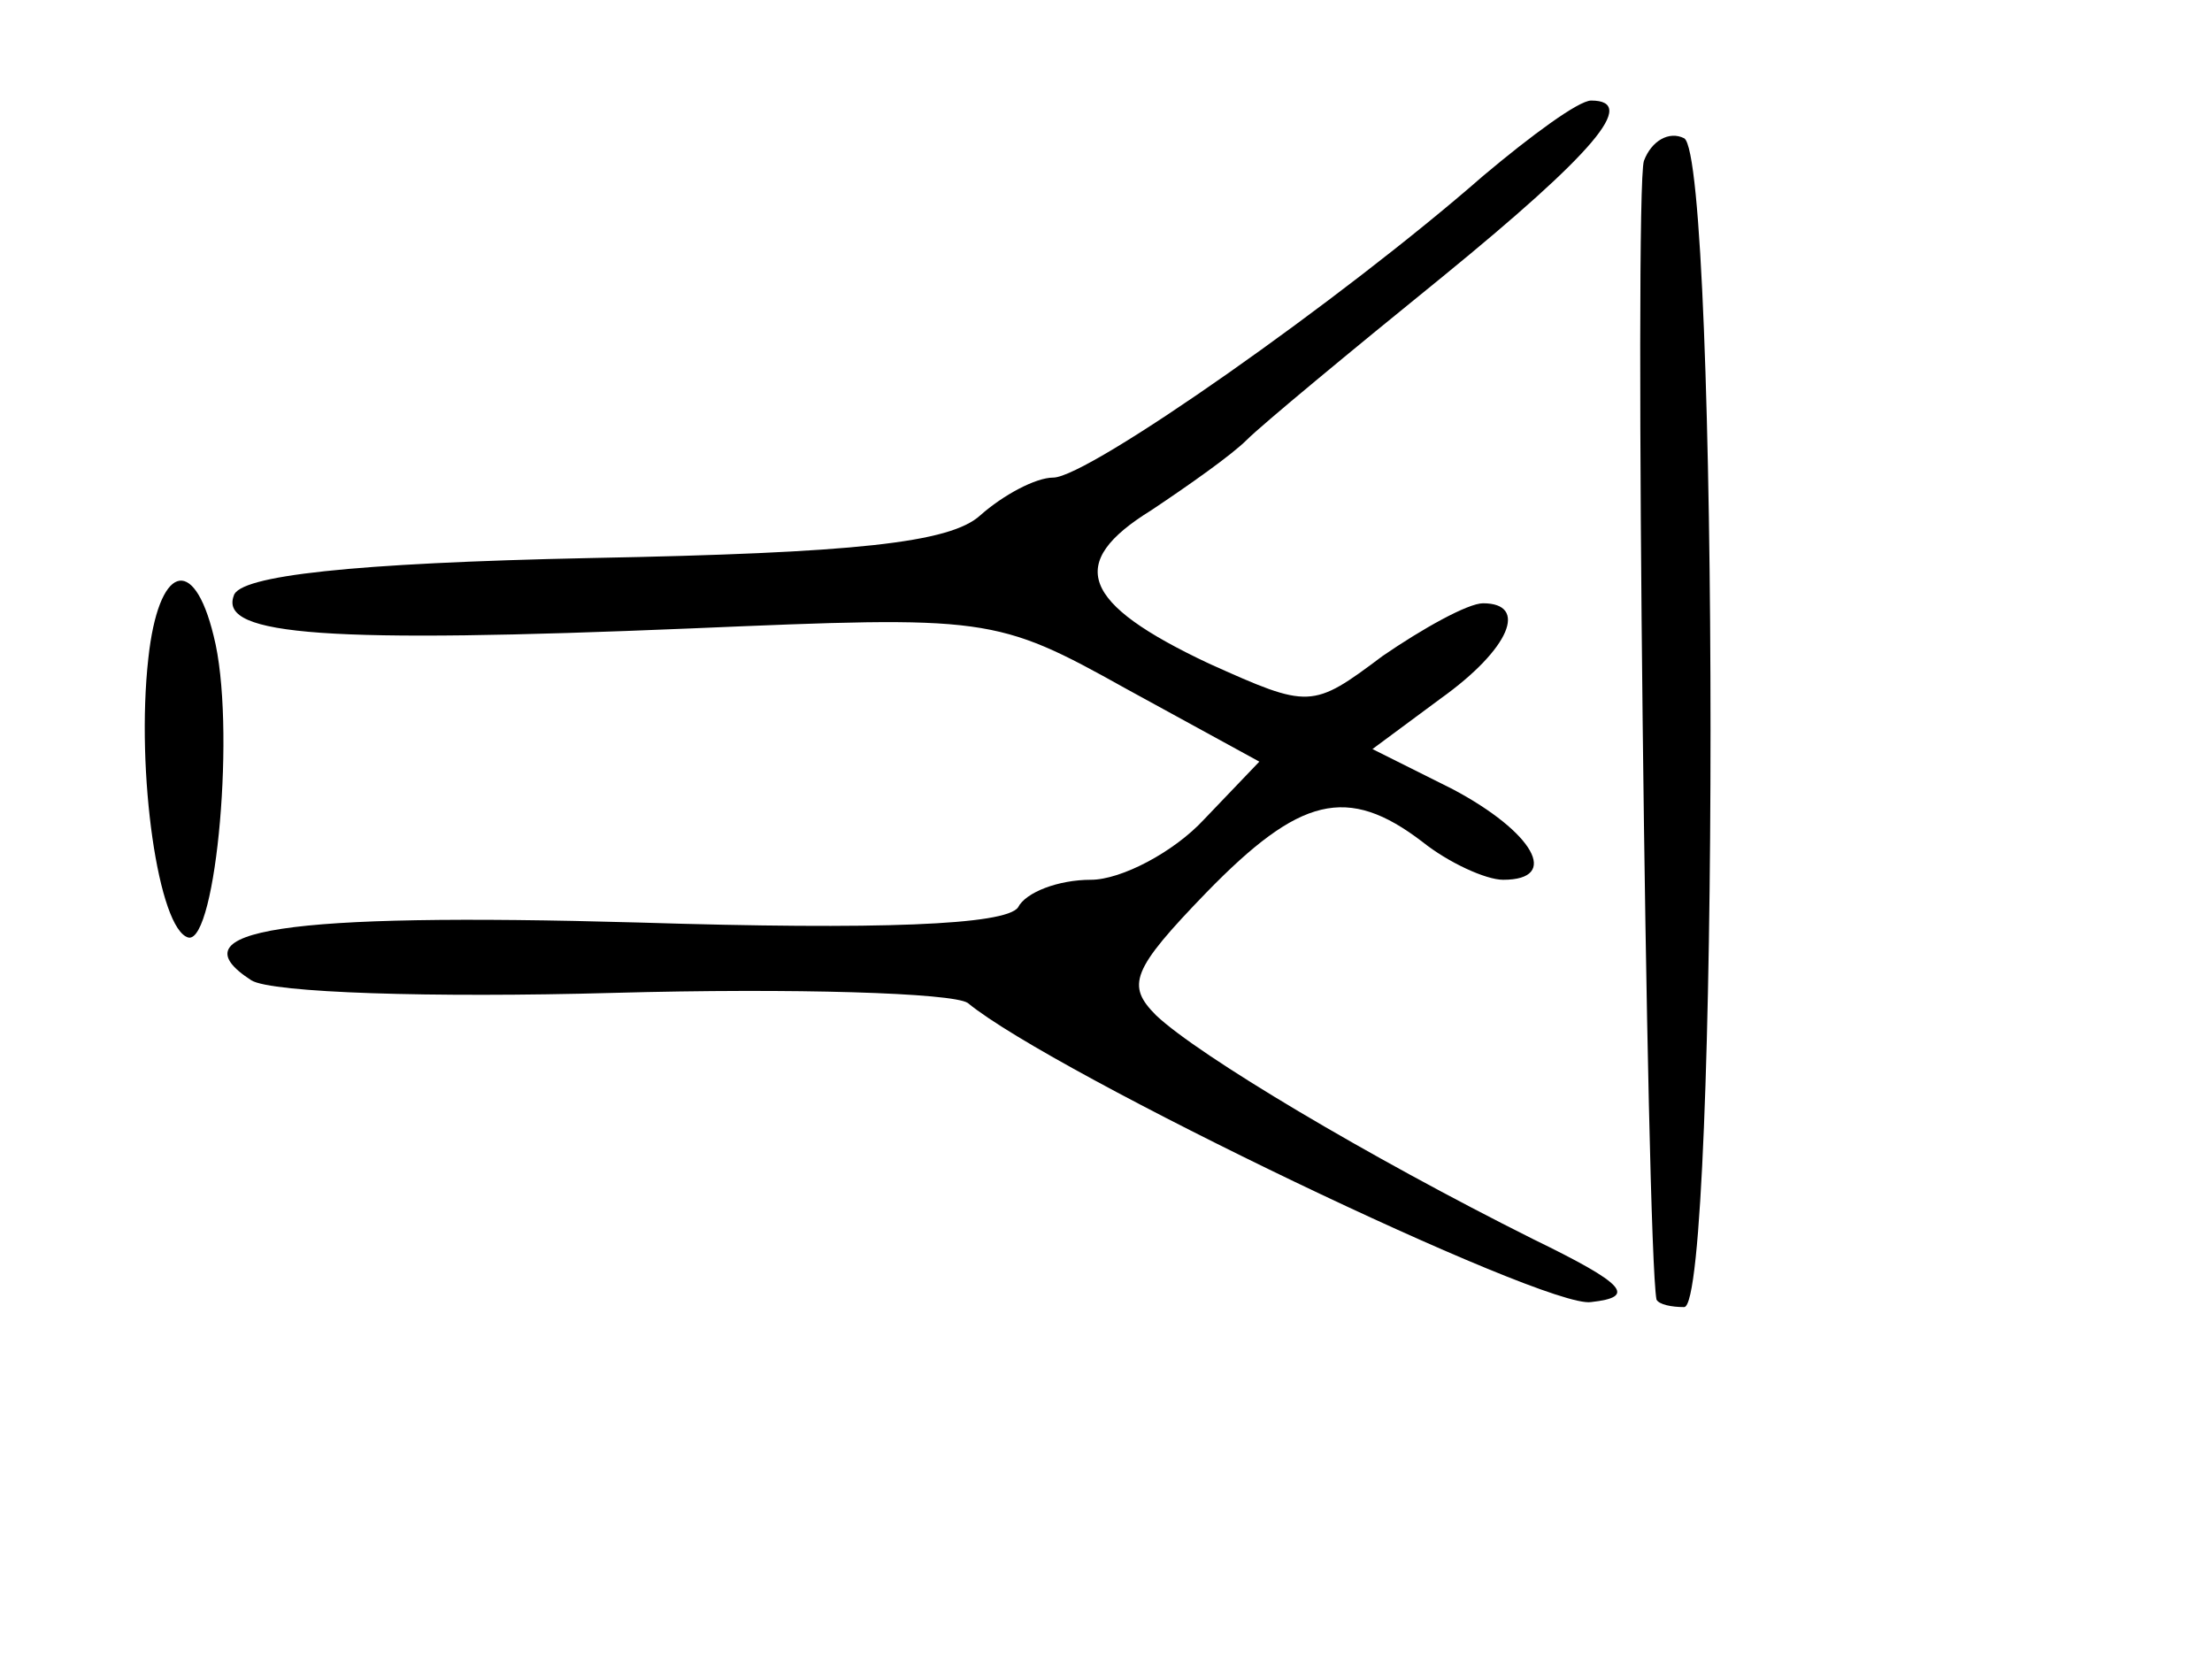 <?xml version="1.0" standalone="no"?>
<!DOCTYPE svg PUBLIC "-//W3C//DTD SVG 20010904//EN"
 "http://www.w3.org/TR/2001/REC-SVG-20010904/DTD/svg10.dtd">
<svg version="1.0" xmlns="http://www.w3.org/2000/svg"
 width="88pt" height="66pt" viewBox="0 0 88 66"
 preserveAspectRatio="xMidYMid meet">
<g transform="translate(0,66) scale(0.1,-0.1)"
fill="#000000" stroke="none">
<path d="M590 590 c-56 -49 -157 -120 -171 -120 -7 0 -20 -7 -29 -15 -12 -11
-50 -15 -155 -17 -95 -2 -140 -7 -142 -15 -6 -16 38 -19 182 -13 118 5 121 5
173 -24 l53 -29 -22 -23 c-12 -13 -33 -24 -45 -24 -13 0 -26 -5 -29 -11 -5 -7
-55 -9 -151 -6 -142 4 -185 -3 -154 -23 8 -5 72 -7 144 -5 72 2 135 0 141 -4
34 -28 230 -122 248 -119 18 2 14 7 -23 25 -66 33 -133 73 -150 89 -12 12 -10
18 20 49 37 38 56 43 86 20 10 -8 25 -15 32 -15 23 0 12 19 -20 36 l-32 16 27
20 c28 20 35 38 17 38 -6 0 -24 -10 -40 -21 -28 -21 -29 -21 -69 -3 -51 24
-57 40 -23 61 15 10 32 22 38 28 6 6 41 35 78 65 60 49 78 70 59 70 -5 0 -24
-14 -43 -30z"/>
<path d="M654 596 c-4 -12 1 -432 5 -453 1 -2 6 -3 11 -3 14 0 14 457 0 465
-6 3 -13 -1 -16 -9z"/>
<path d="M59 398 c-5 -45 4 -108 16 -111 11 -2 19 85 10 120 -8 33 -22 28 -26
-9z"/>
</g>
</svg>
